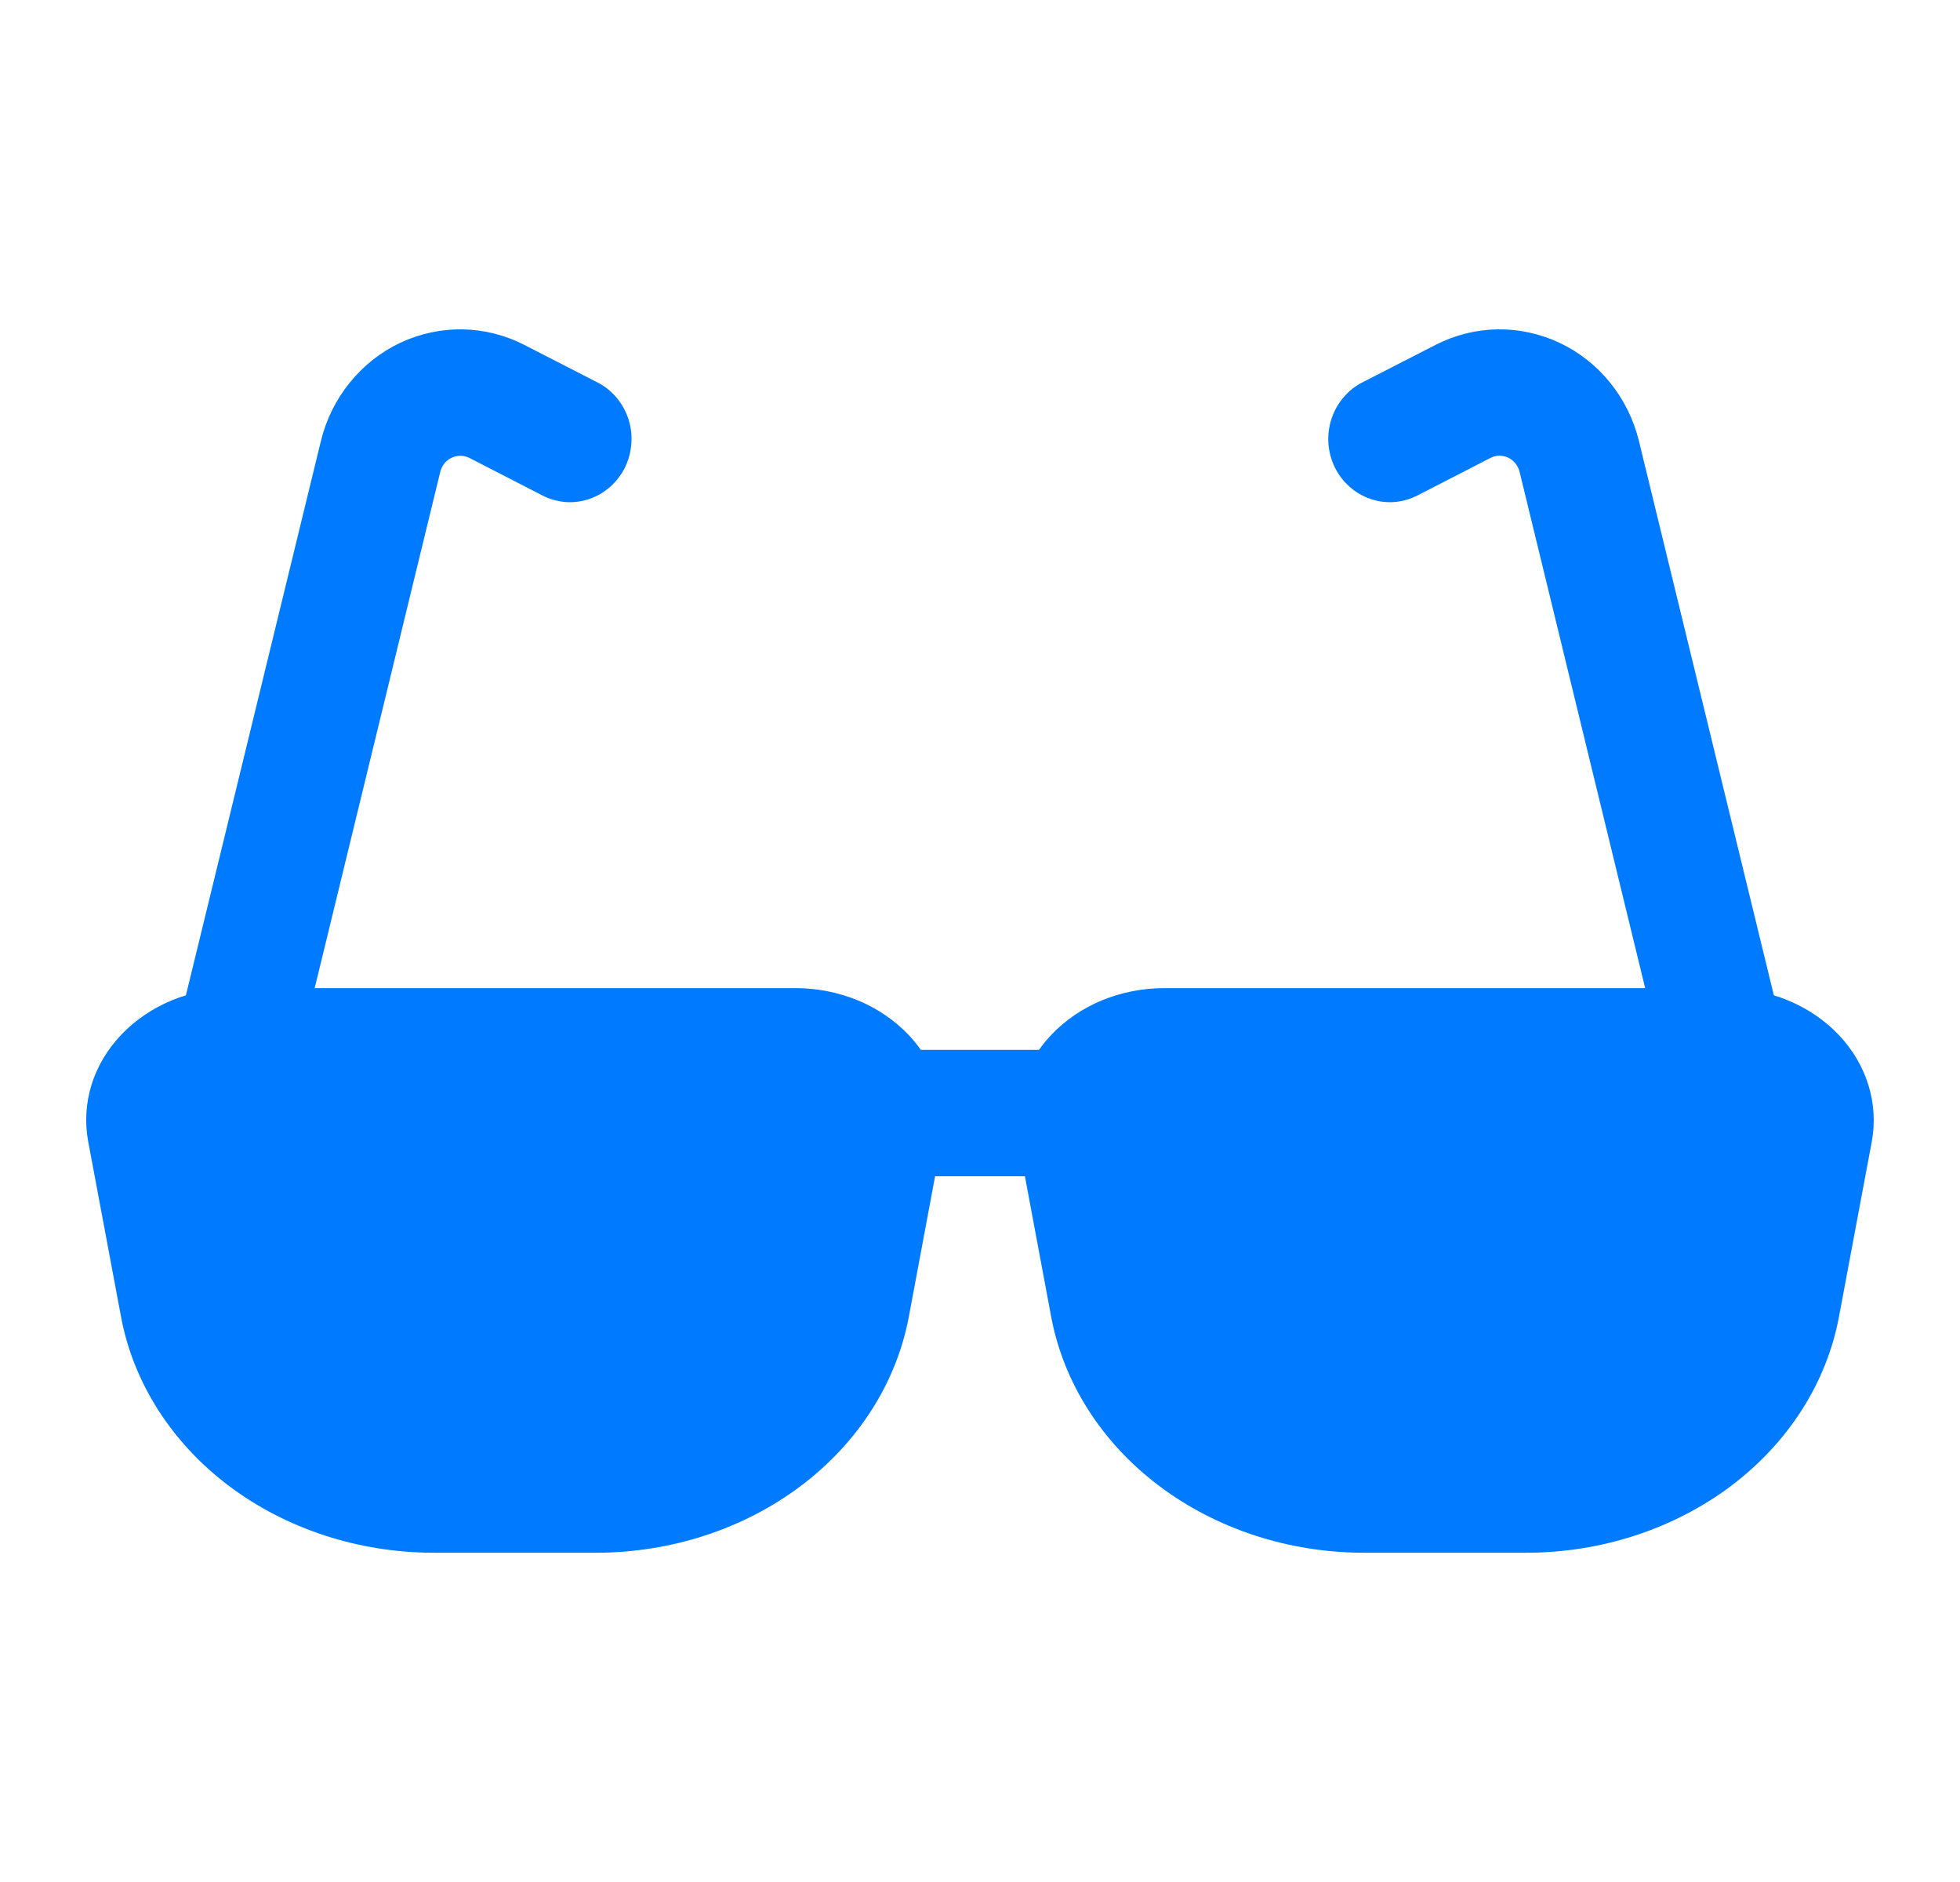 <svg width="25" height="24" viewBox="0 0 25 24" fill="none" xmlns="http://www.w3.org/2000/svg">
<path d="M11.592 16.793L12.01 14.557C12.055 14.316 12.04 14.07 11.967 13.835C11.894 13.6 11.764 13.382 11.588 13.196C11.41 13.01 11.19 12.86 10.942 12.757C10.693 12.655 10.423 12.601 10.149 12.601H2.987C2.713 12.601 2.442 12.654 2.193 12.756C1.945 12.859 1.724 13.009 1.547 13.195C1.37 13.381 1.24 13.599 1.167 13.835C1.095 14.07 1.08 14.316 1.125 14.557L1.544 16.793C1.701 17.633 2.189 18.397 2.919 18.948C3.65 19.498 4.576 19.801 5.533 19.801H7.602C8.559 19.801 9.486 19.498 10.216 18.948C10.947 18.397 11.434 17.633 11.592 16.793ZM23.456 16.793L23.875 14.557C23.919 14.316 23.904 14.07 23.831 13.835C23.758 13.6 23.629 13.382 23.452 13.196C23.275 13.01 23.054 12.86 22.806 12.757C22.557 12.655 22.287 12.601 22.013 12.601H14.851C14.577 12.601 14.306 12.654 14.057 12.756C13.809 12.859 13.588 13.009 13.411 13.195C13.234 13.381 13.104 13.599 13.032 13.835C12.959 14.07 12.944 14.316 12.99 14.557L13.408 16.793C13.566 17.633 14.053 18.397 14.784 18.948C15.514 19.498 16.44 19.801 17.398 19.801H19.466C20.424 19.801 21.35 19.498 22.081 18.948C22.811 18.397 23.299 17.633 23.456 16.793Z" fill="#007AFF"/>
<path d="M13.734 13.388H11.264C11.055 13.388 10.856 13.473 10.708 13.624C10.561 13.775 10.479 13.98 10.479 14.194C10.479 14.408 10.561 14.613 10.708 14.764C10.856 14.915 11.055 15 11.264 15H13.734C13.942 15 14.142 14.915 14.289 14.764C14.437 14.613 14.519 14.408 14.519 14.194C14.519 13.98 14.437 13.775 14.289 13.624C14.142 13.473 13.942 13.388 13.734 13.388ZM22.682 12.924L20.905 5.625C20.838 5.352 20.713 5.097 20.538 4.881C20.363 4.664 20.142 4.49 19.893 4.372C19.644 4.255 19.372 4.196 19.098 4.2C18.824 4.205 18.554 4.273 18.309 4.399L17.382 4.874C17.289 4.92 17.206 4.986 17.138 5.066C17.069 5.146 17.017 5.239 16.984 5.339C16.951 5.44 16.937 5.547 16.944 5.653C16.951 5.759 16.979 5.863 17.025 5.958C17.071 6.053 17.136 6.138 17.214 6.207C17.292 6.277 17.383 6.33 17.482 6.363C17.58 6.397 17.684 6.41 17.787 6.402C17.891 6.393 17.991 6.364 18.084 6.316L19.01 5.84C19.045 5.822 19.084 5.812 19.123 5.811C19.162 5.811 19.201 5.819 19.237 5.836C19.273 5.853 19.304 5.878 19.329 5.909C19.354 5.94 19.372 5.976 19.382 6.015L21.158 13.315C21.215 13.515 21.346 13.685 21.522 13.788C21.698 13.892 21.906 13.922 22.103 13.871C22.3 13.82 22.471 13.694 22.579 13.517C22.686 13.34 22.724 13.128 22.682 12.924ZM3.84 13.315L5.616 6.015C5.626 5.976 5.644 5.94 5.669 5.909C5.694 5.878 5.726 5.854 5.761 5.837C5.797 5.82 5.836 5.812 5.875 5.812C5.914 5.813 5.952 5.822 5.988 5.84L6.914 6.316C7.006 6.364 7.107 6.393 7.21 6.402C7.314 6.41 7.418 6.397 7.516 6.363C7.614 6.33 7.705 6.277 7.784 6.207C7.862 6.138 7.926 6.053 7.973 5.958C8.019 5.863 8.046 5.759 8.053 5.653C8.061 5.547 8.047 5.44 8.014 5.339C7.981 5.239 7.928 5.146 7.86 5.066C7.792 4.986 7.708 4.92 7.615 4.874L6.689 4.399C6.444 4.273 6.174 4.205 5.9 4.2C5.625 4.196 5.354 4.255 5.104 4.372C4.855 4.49 4.635 4.664 4.46 4.881C4.285 5.097 4.159 5.352 4.093 5.625L2.315 12.924C2.274 13.128 2.311 13.34 2.419 13.517C2.527 13.694 2.697 13.82 2.894 13.871C3.091 13.922 3.3 13.892 3.476 13.788C3.652 13.685 3.782 13.515 3.84 13.315Z" fill="#007AFF"/>
</svg>
